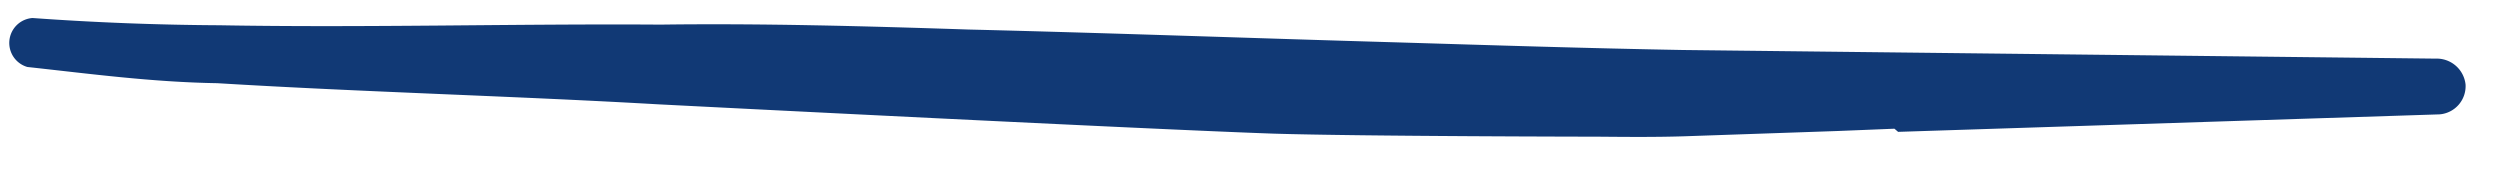 <svg width="58" height="4" fill="none" xmlns="http://www.w3.org/2000/svg"><path d="M43.951 2.986l.085.073 12.563-.406a.656.656 0 00.602-.693.673.673 0 00-.693-.6l-17.462-.2c-2.219-.04-4.413-.11-6.633-.177-3.31-.095-6.623-.217-9.946-.298C20.06.605 17.64.54 15.334.571 11.935.548 8.506.647 5.092.586A65.315 65.315 0 01.754.418a.58.58 0 00-.119 1.136c1.47.16 2.89.351 4.405.376 3.411.207 6.827.295 10.225.49.972.05 11.385.58 14.271.68 2.075.064 7.542.071 7.542.071.663.006 1.327.012 1.99-.009l3.573-.123 1.31-.053z" fill="#113975"/></svg>
